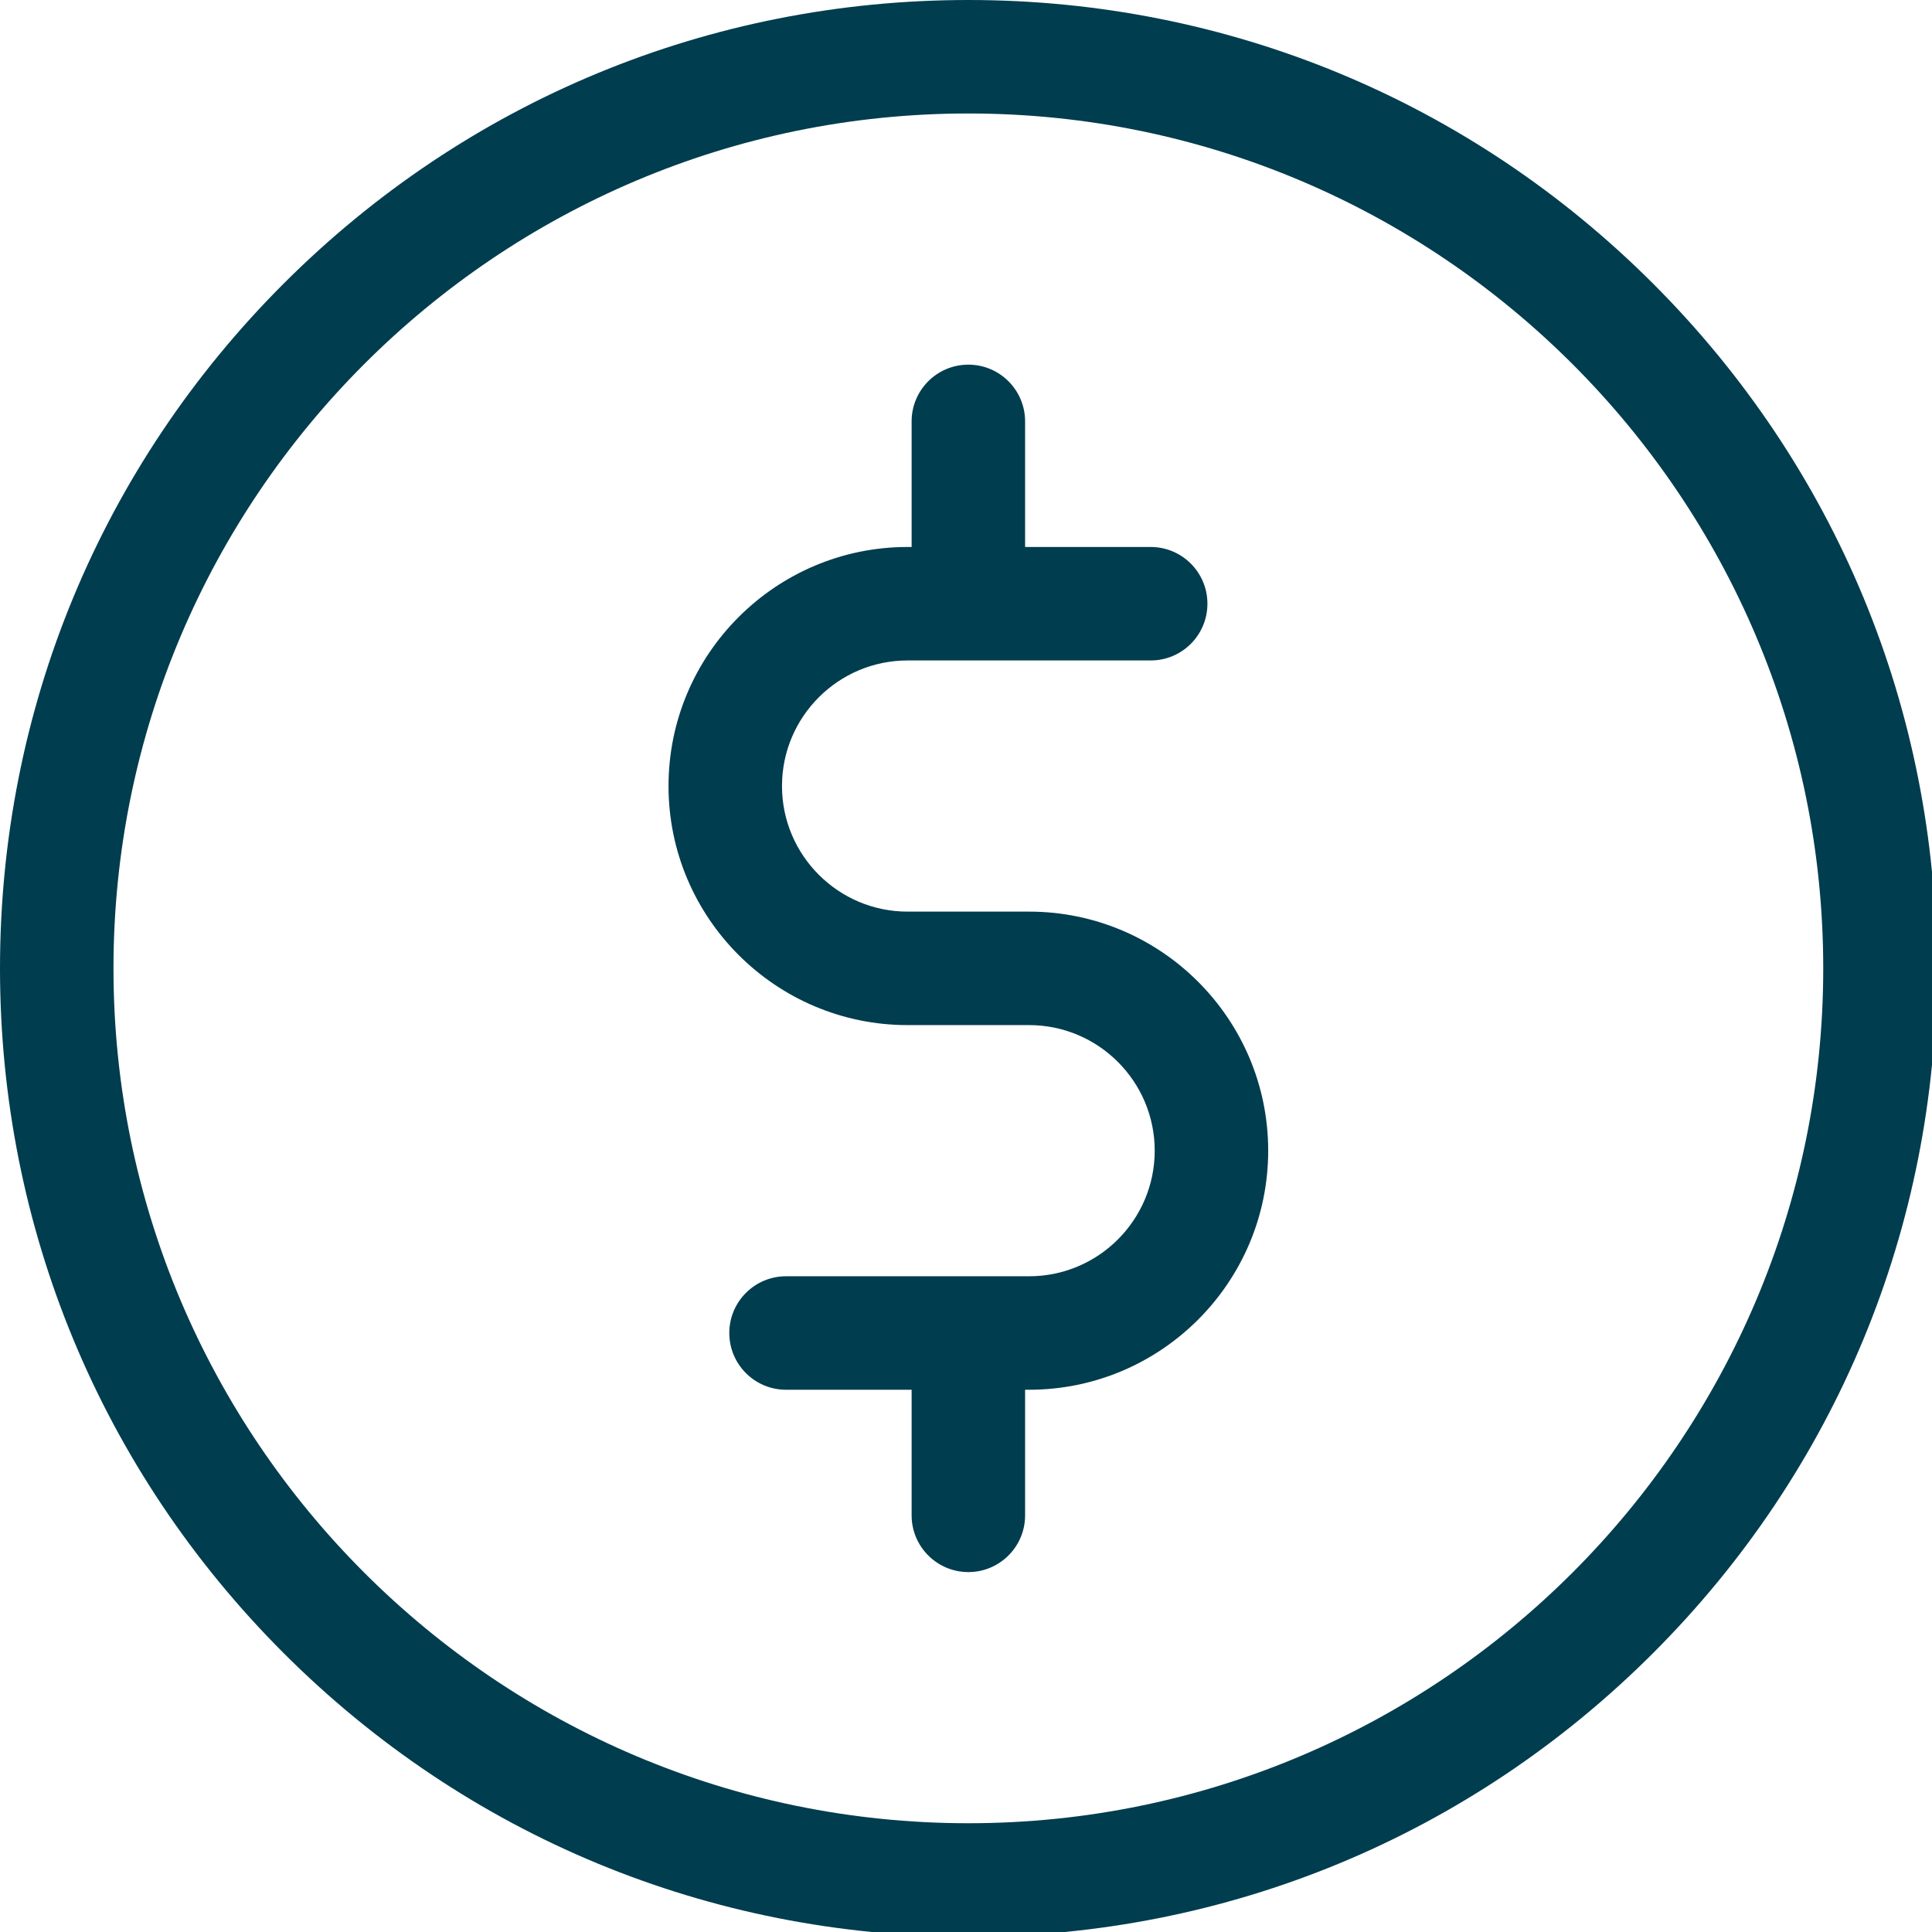 <?xml version="1.0" encoding="UTF-8" standalone="no"?>
<!-- Generator: Adobe Illustrator 19.0.0, SVG Export Plug-In . SVG Version: 6.00 Build 0)  -->

<svg
   xmlns:dc="http://purl.org/dc/elements/1.1/"
   xmlns:cc="http://creativecommons.org/ns#"
   xmlns:rdf="http://www.w3.org/1999/02/22-rdf-syntax-ns#"
   xmlns:svg="http://www.w3.org/2000/svg"
   xmlns="http://www.w3.org/2000/svg"
   xmlns:sodipodi="http://sodipodi.sourceforge.net/DTD/sodipodi-0.dtd"
   xmlns:inkscape="http://www.inkscape.org/namespaces/inkscape"
   version="1.1"
   id="Capa_1"
   x="0px"
   y="0px"
   viewBox="0 0 95 95"
   xml:space="preserve"
   sodipodi:docname="custas.svg"
   inkscape:version="0.92.3 (2405546, 2018-03-11)"
   width="95"
   height="95"><defs
   id="defs47" /><sodipodi:namedview
   pagecolor="#ffffff"
   bordercolor="#666666"
   borderopacity="1"
   objecttolerance="10"
   gridtolerance="10"
   guidetolerance="10"
   inkscape:pageopacity="0"
   inkscape:pageshadow="2"
   inkscape:window-width="1920"
   inkscape:window-height="995"
   id="namedview45"
   showgrid="false"
   inkscape:zoom="1.986082"
   inkscape:cx="-96.004251"
   inkscape:cy="20.573874"
   inkscape:window-x="0"
   inkscape:window-y="0"
   inkscape:window-maximized="1"
   inkscape:current-layer="Capa_1"
   showguides="false" />
<g
   id="g6"
   transform="scale(0.186)"
   style="fill:#003d4f;fill-opacity:1">
	<g
   id="g4"
   style="fill:#003d4f;fill-opacity:1">
		<path
   d="M 437.02,74.98 C 388.668,26.628 324.38,0 256,0 187.62,0 123.332,26.628 74.98,74.98 26.629,123.332 0,187.62 0,256 0,324.38 26.629,388.668 74.98,437.02 123.332,485.372 187.62,512 256,512 324.38,512 388.668,485.372 437.02,437.02 485.371,388.668 512,324.38 512,256 512,187.62 485.371,123.332 437.02,74.98 Z M 256,482 C 131.383,482 30,380.617 30,256 30,131.383 131.383,30 256,30 380.617,30 482,131.383 482,256 482,380.617 380.617,482 256,482 Z"
   id="path2"
   inkscape:connector-curvature="0"
   style="fill:#003d4f;fill-opacity:1" />
	</g>
</g>
<g
   id="g12"
   transform="scale(0.186)"
   style="fill:#003d4f;fill-opacity:1">
	<g
   id="g10"
   style="fill:#003d4f;fill-opacity:1">
		<path
   d="m 272.067,241 h -32.134 c -18.307,0 -33.2,-14.893 -33.2,-33.199 0,-18.307 14.894,-33.2 33.2,-33.2 H 304.2 c 8.284,0 15,-6.716 15,-15 0,-8.284 -6.716,-15 -15,-15 H 271 v -33.2 c 0,-8.284 -6.716,-15 -15,-15 -8.284,0 -15,6.716 -15,15 v 33.2 h -1.066 c -34.849,0 -63.2,28.352 -63.2,63.2 0,34.848 28.352,63.199 63.2,63.199 h 32.134 c 18.306,0 33.199,14.894 33.199,33.2 0,18.306 -14.893,33.2 -33.199,33.2 h -64.267 c -8.284,0 -15,6.716 -15,15 0,8.284 6.716,15 15,15 H 241 v 33.201 c 0,8.284 6.716,15 15,15 8.284,0 15,-6.716 15,-15 V 367.4 h 1.067 c 34.848,0 63.199,-28.352 63.199,-63.2 0,-34.848 -28.351,-63.2 -63.199,-63.2 z"
   id="path8"
   inkscape:connector-curvature="0"
   style="fill:#003d4f;fill-opacity:1" />
	</g>
</g>
<g
   id="g14"
   transform="translate(0,-417)">
</g>
<g
   id="g16"
   transform="translate(0,-417)">
</g>
<g
   id="g18"
   transform="translate(0,-417)">
</g>
<g
   id="g20"
   transform="translate(0,-417)">
</g>
<g
   id="g22"
   transform="translate(0,-417)">
</g>
<g
   id="g24"
   transform="translate(0,-417)">
</g>
<g
   id="g26"
   transform="translate(0,-417)">
</g>
<g
   id="g28"
   transform="translate(0,-417)">
</g>
<g
   id="g30"
   transform="translate(0,-417)">
</g>
<g
   id="g32"
   transform="translate(0,-417)">
</g>
<g
   id="g34"
   transform="translate(0,-417)">
</g>
<g
   id="g36"
   transform="translate(0,-417)">
</g>
<g
   id="g38"
   transform="translate(0,-417)">
</g>
<g
   id="g40"
   transform="translate(0,-417)">
</g>
<g
   id="g42"
   transform="translate(0,-417)">
</g>
<rect
   style="opacity:1;fill:#003d4f;fill-opacity:0;stroke:none;stroke-width:4.902;stroke-miterlimit:4;stroke-dasharray:none;stroke-opacity:1"
   id="rect914"
   width="82.575"
   height="66.463"
   x="-388.705"
   y="-18.792" /></svg>